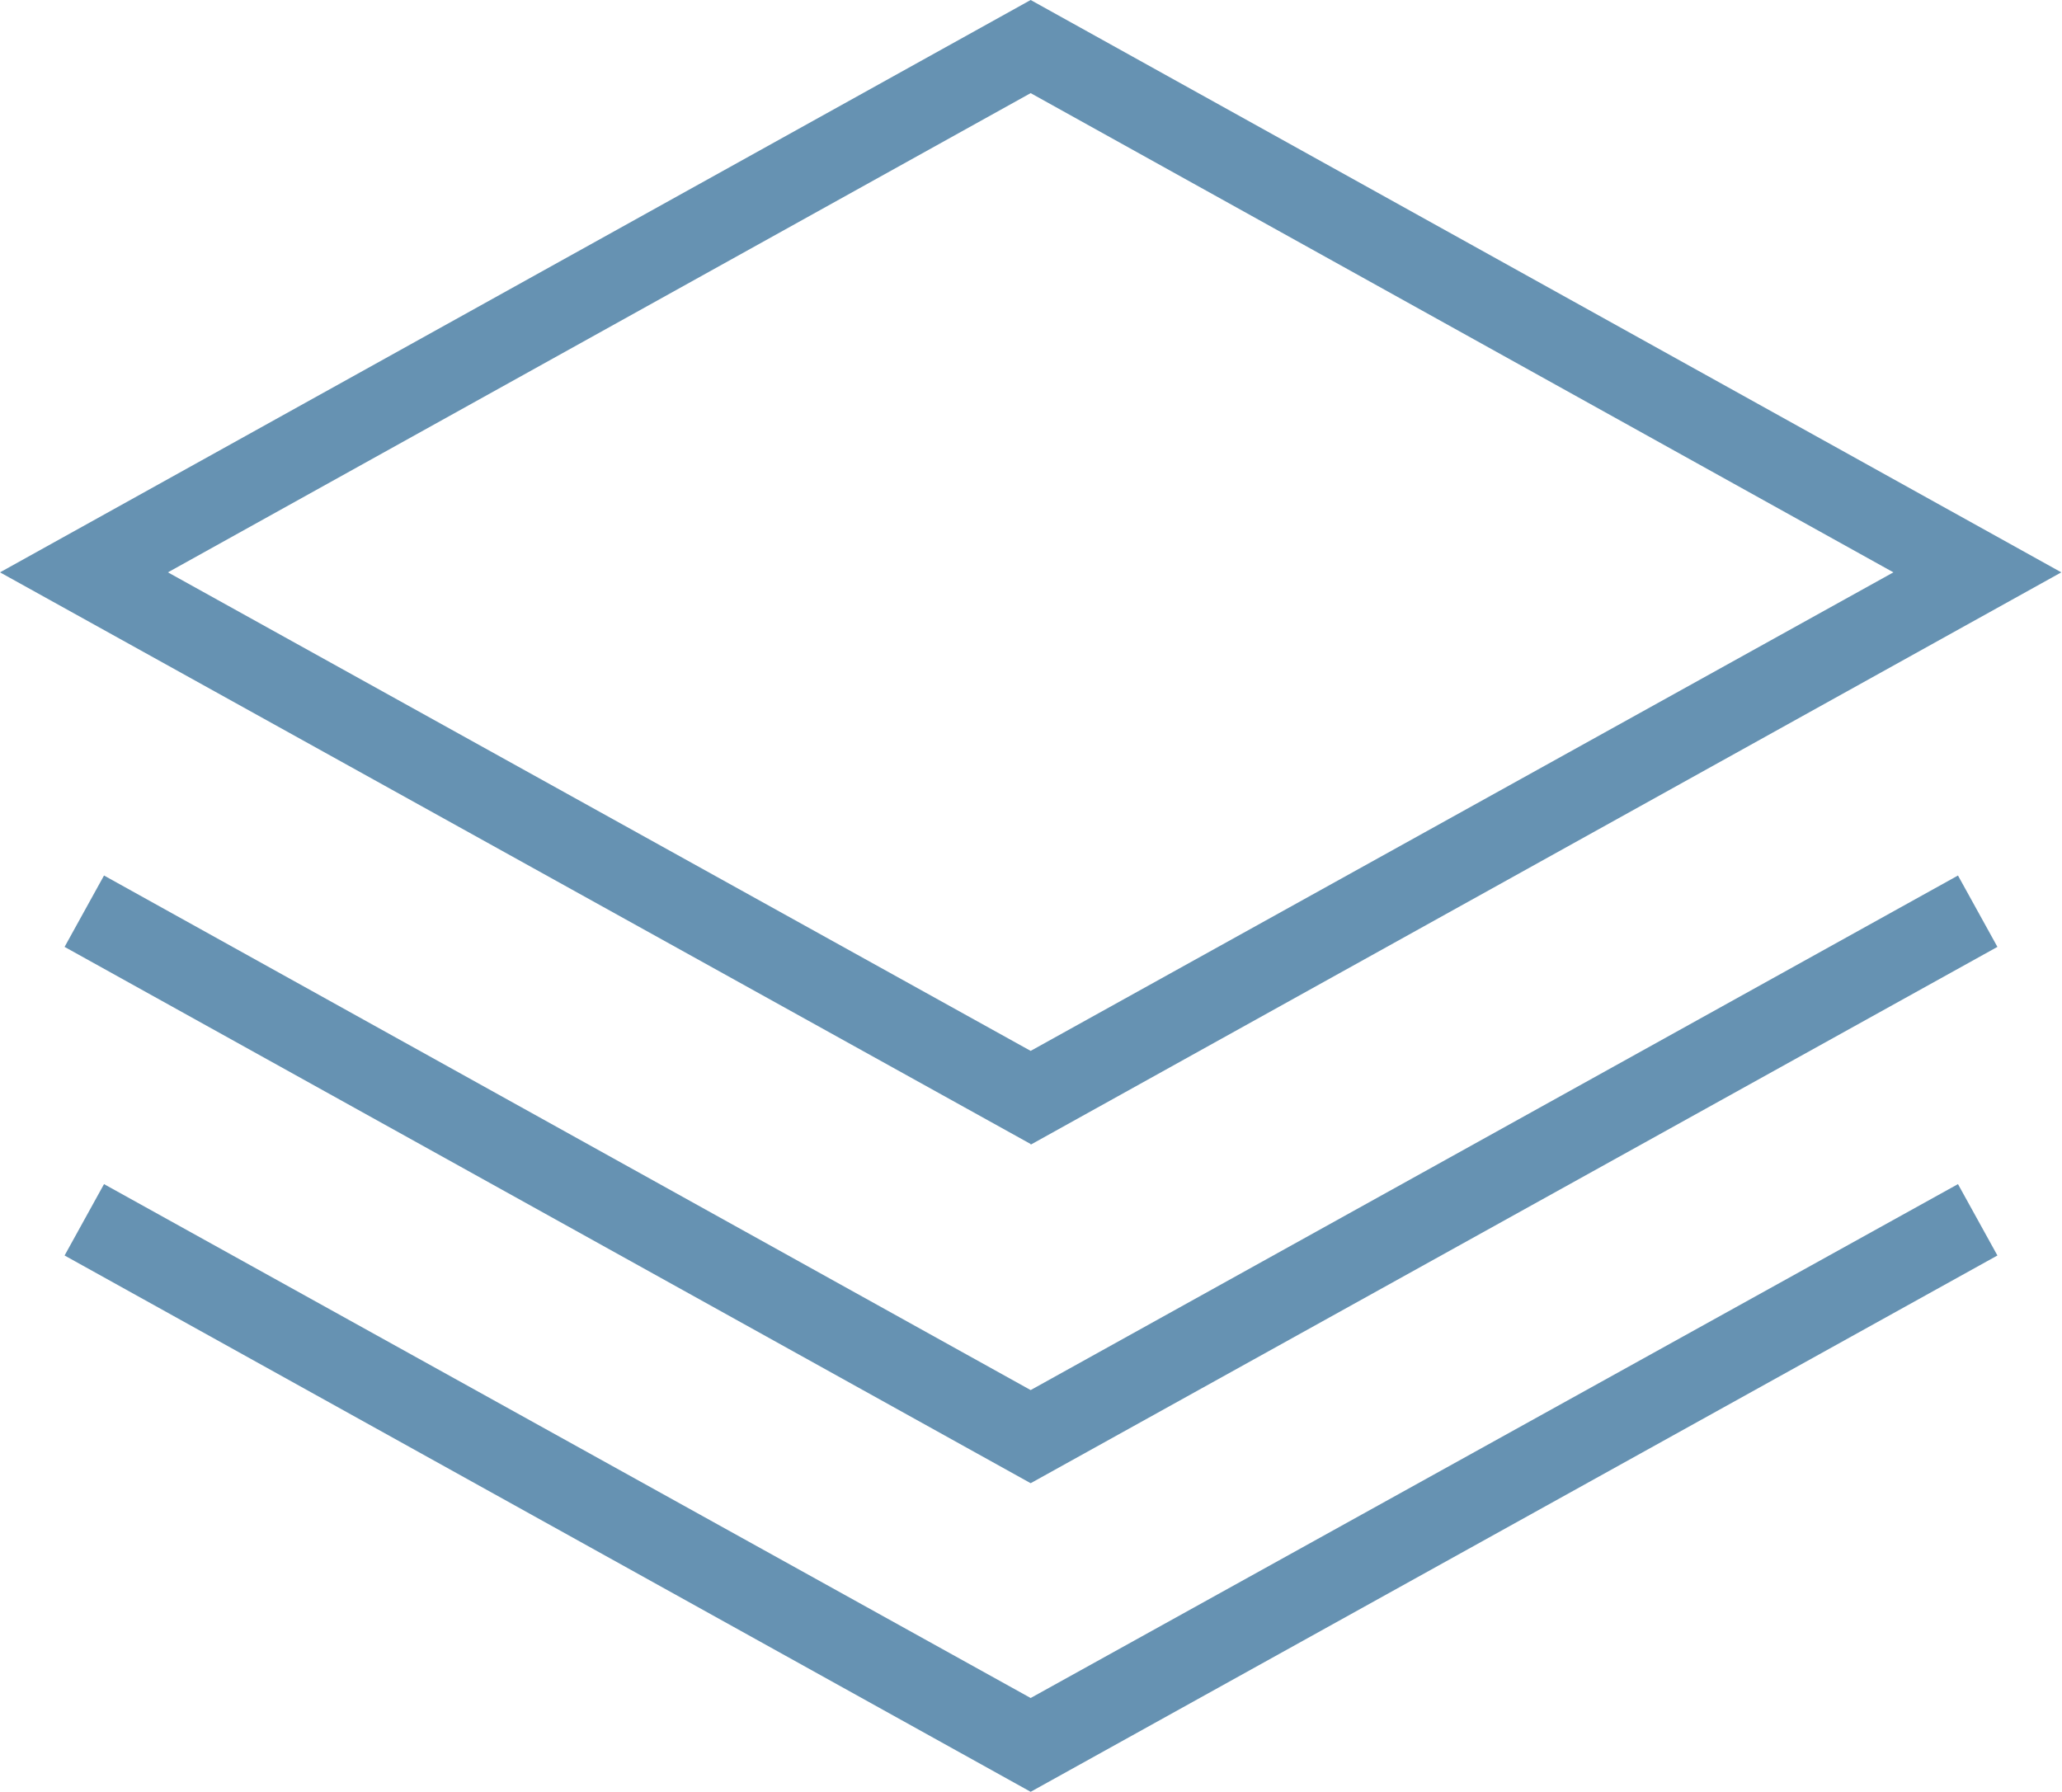 <?xml version="1.0" encoding="UTF-8"?>
<svg id="Layer_2" data-name="Layer 2" xmlns="http://www.w3.org/2000/svg" viewBox="0 0 30.33 26.36">
  <defs>
    <style>
      .cls-1 {
        fill: #6692b2;
      }
    </style>
  </defs>
  <g id="Layer_1-2" data-name="Layer 1">
    <g>
      <path class="cls-1" d="M15.16,16.83L0,8.42,15.16,0l15.16,8.42-15.16,8.42ZM2.47,8.42l12.69,7.04,12.69-7.04L15.16,1.37,2.47,8.42Z"/>
      <polygon class="cls-1" points="15.16 21.82 .95 13.93 1.53 12.88 15.16 20.45 28.8 12.88 29.38 13.93 15.16 21.82"/>
      <polygon class="cls-1" points="15.16 26.36 .95 18.47 1.53 17.42 15.16 24.98 28.8 17.42 29.38 18.47 15.16 26.36"/>
    </g>
  </g>
</svg>
